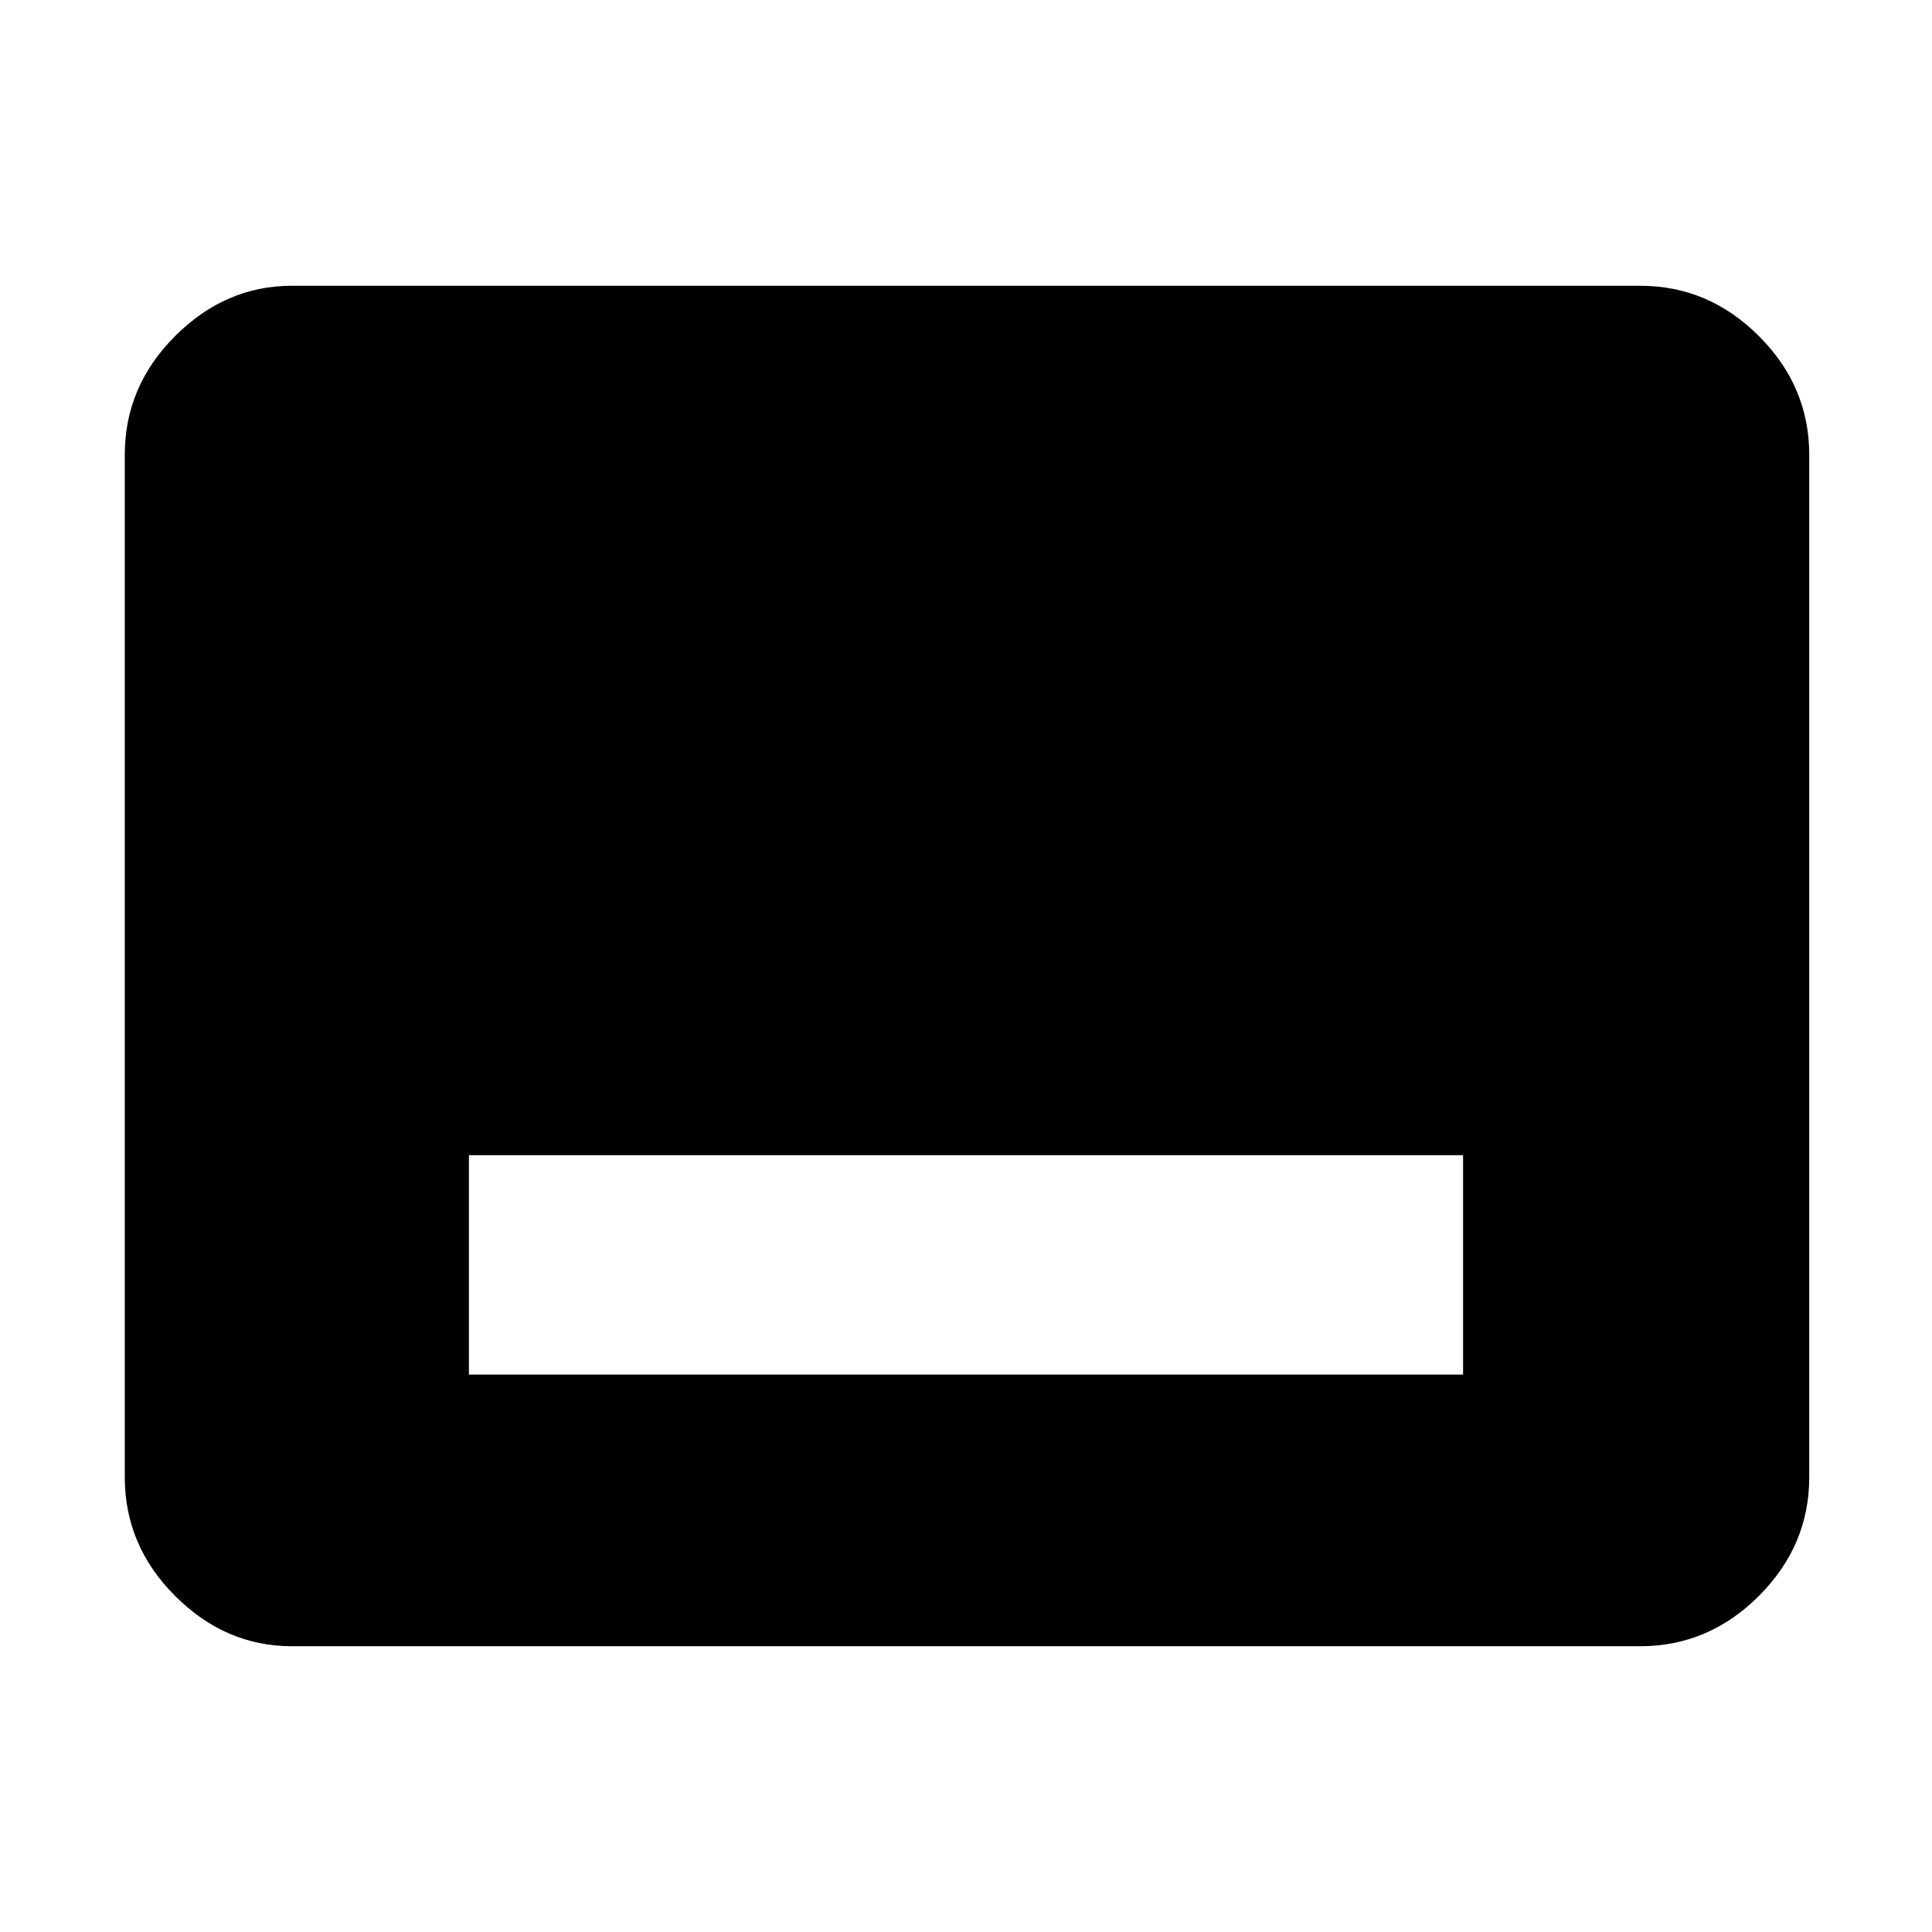 <svg xmlns="http://www.w3.org/2000/svg" height="48" width="48"><path d="M11.65 34.15h24.7V28.7h-24.7Zm-4.4 6.75q-1.65 0-2.9-1.25T3.1 36.7V11.3q0-1.7 1.25-2.95Q5.6 7.1 7.25 7.1h33.5q1.7 0 2.95 1.25 1.25 1.25 1.25 2.95v25.4q0 1.7-1.25 2.95-1.25 1.25-2.95 1.25Z"/></svg>